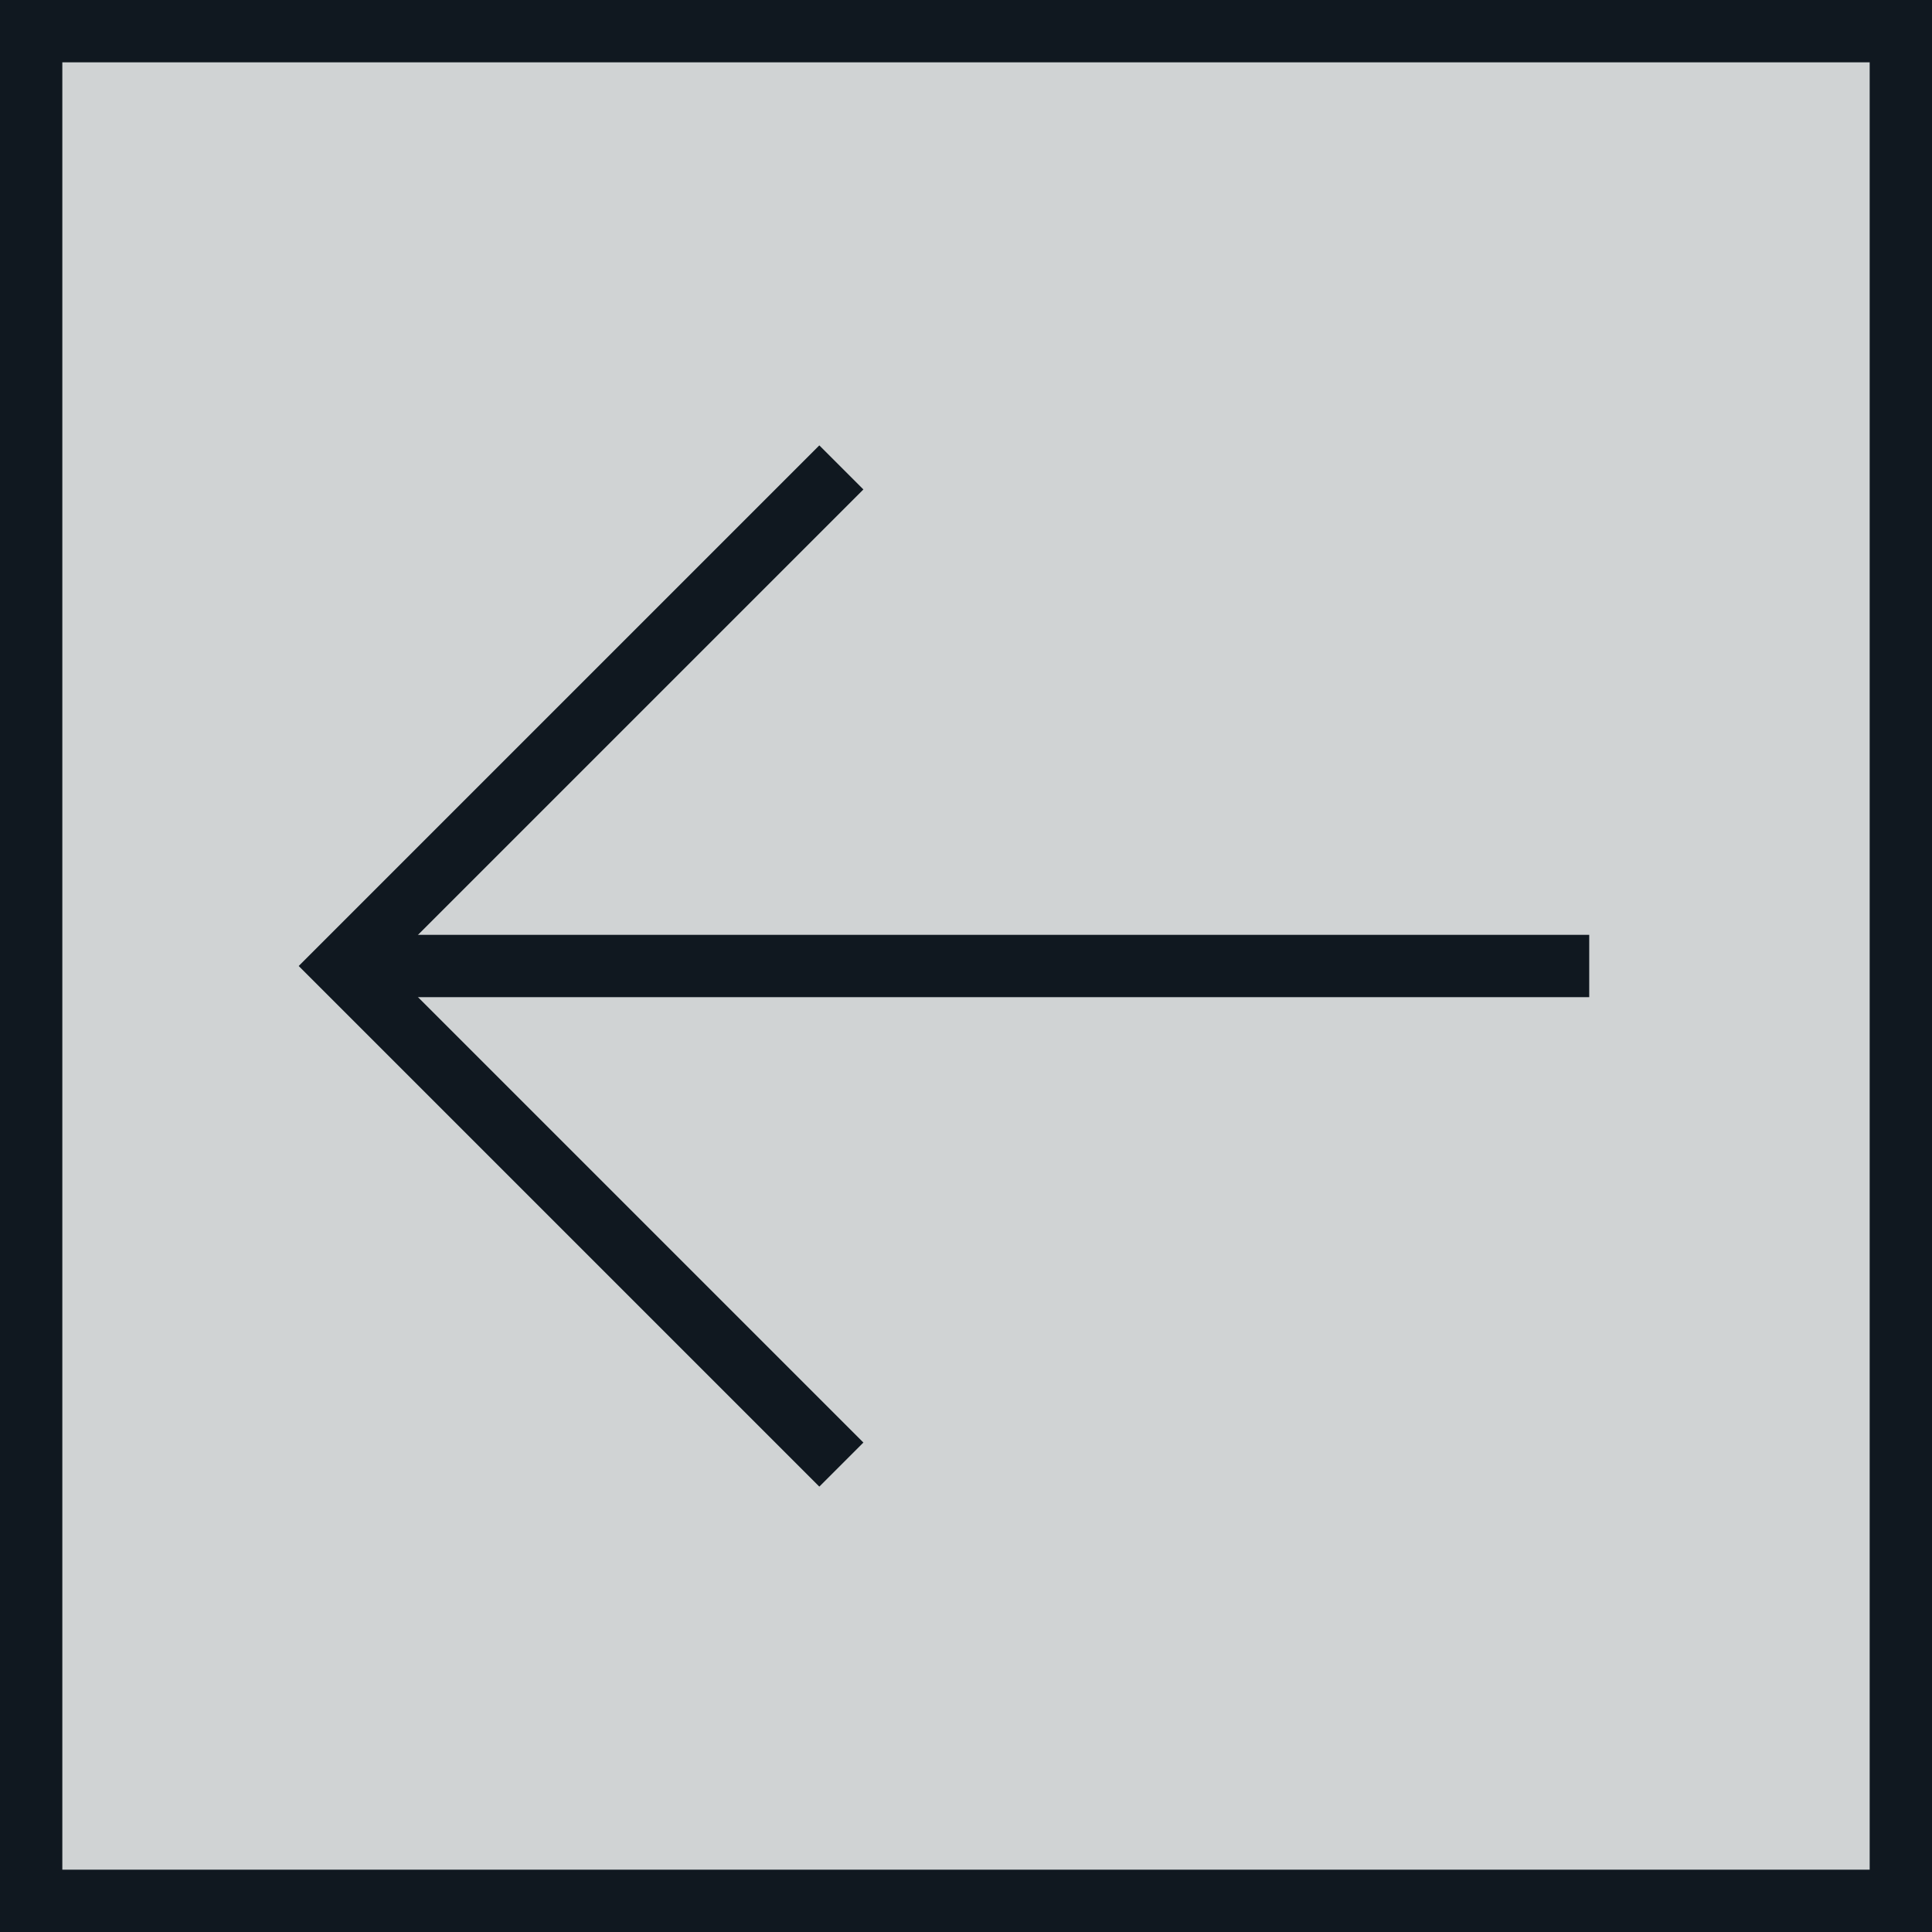 <svg width="62" height="62" viewBox="0 0 62 62" fill="none" xmlns="http://www.w3.org/2000/svg">
<rect x="1" y="1" width="60" height="60" fill="#D0D3D4" stroke="#101820" stroke-width="2"/>
<path d="M27 15L11 31L27 47" stroke="#101820" stroke-width="2"/>
<path d="M11 31L51 31" stroke="#101820" stroke-width="2"/>
</svg>
